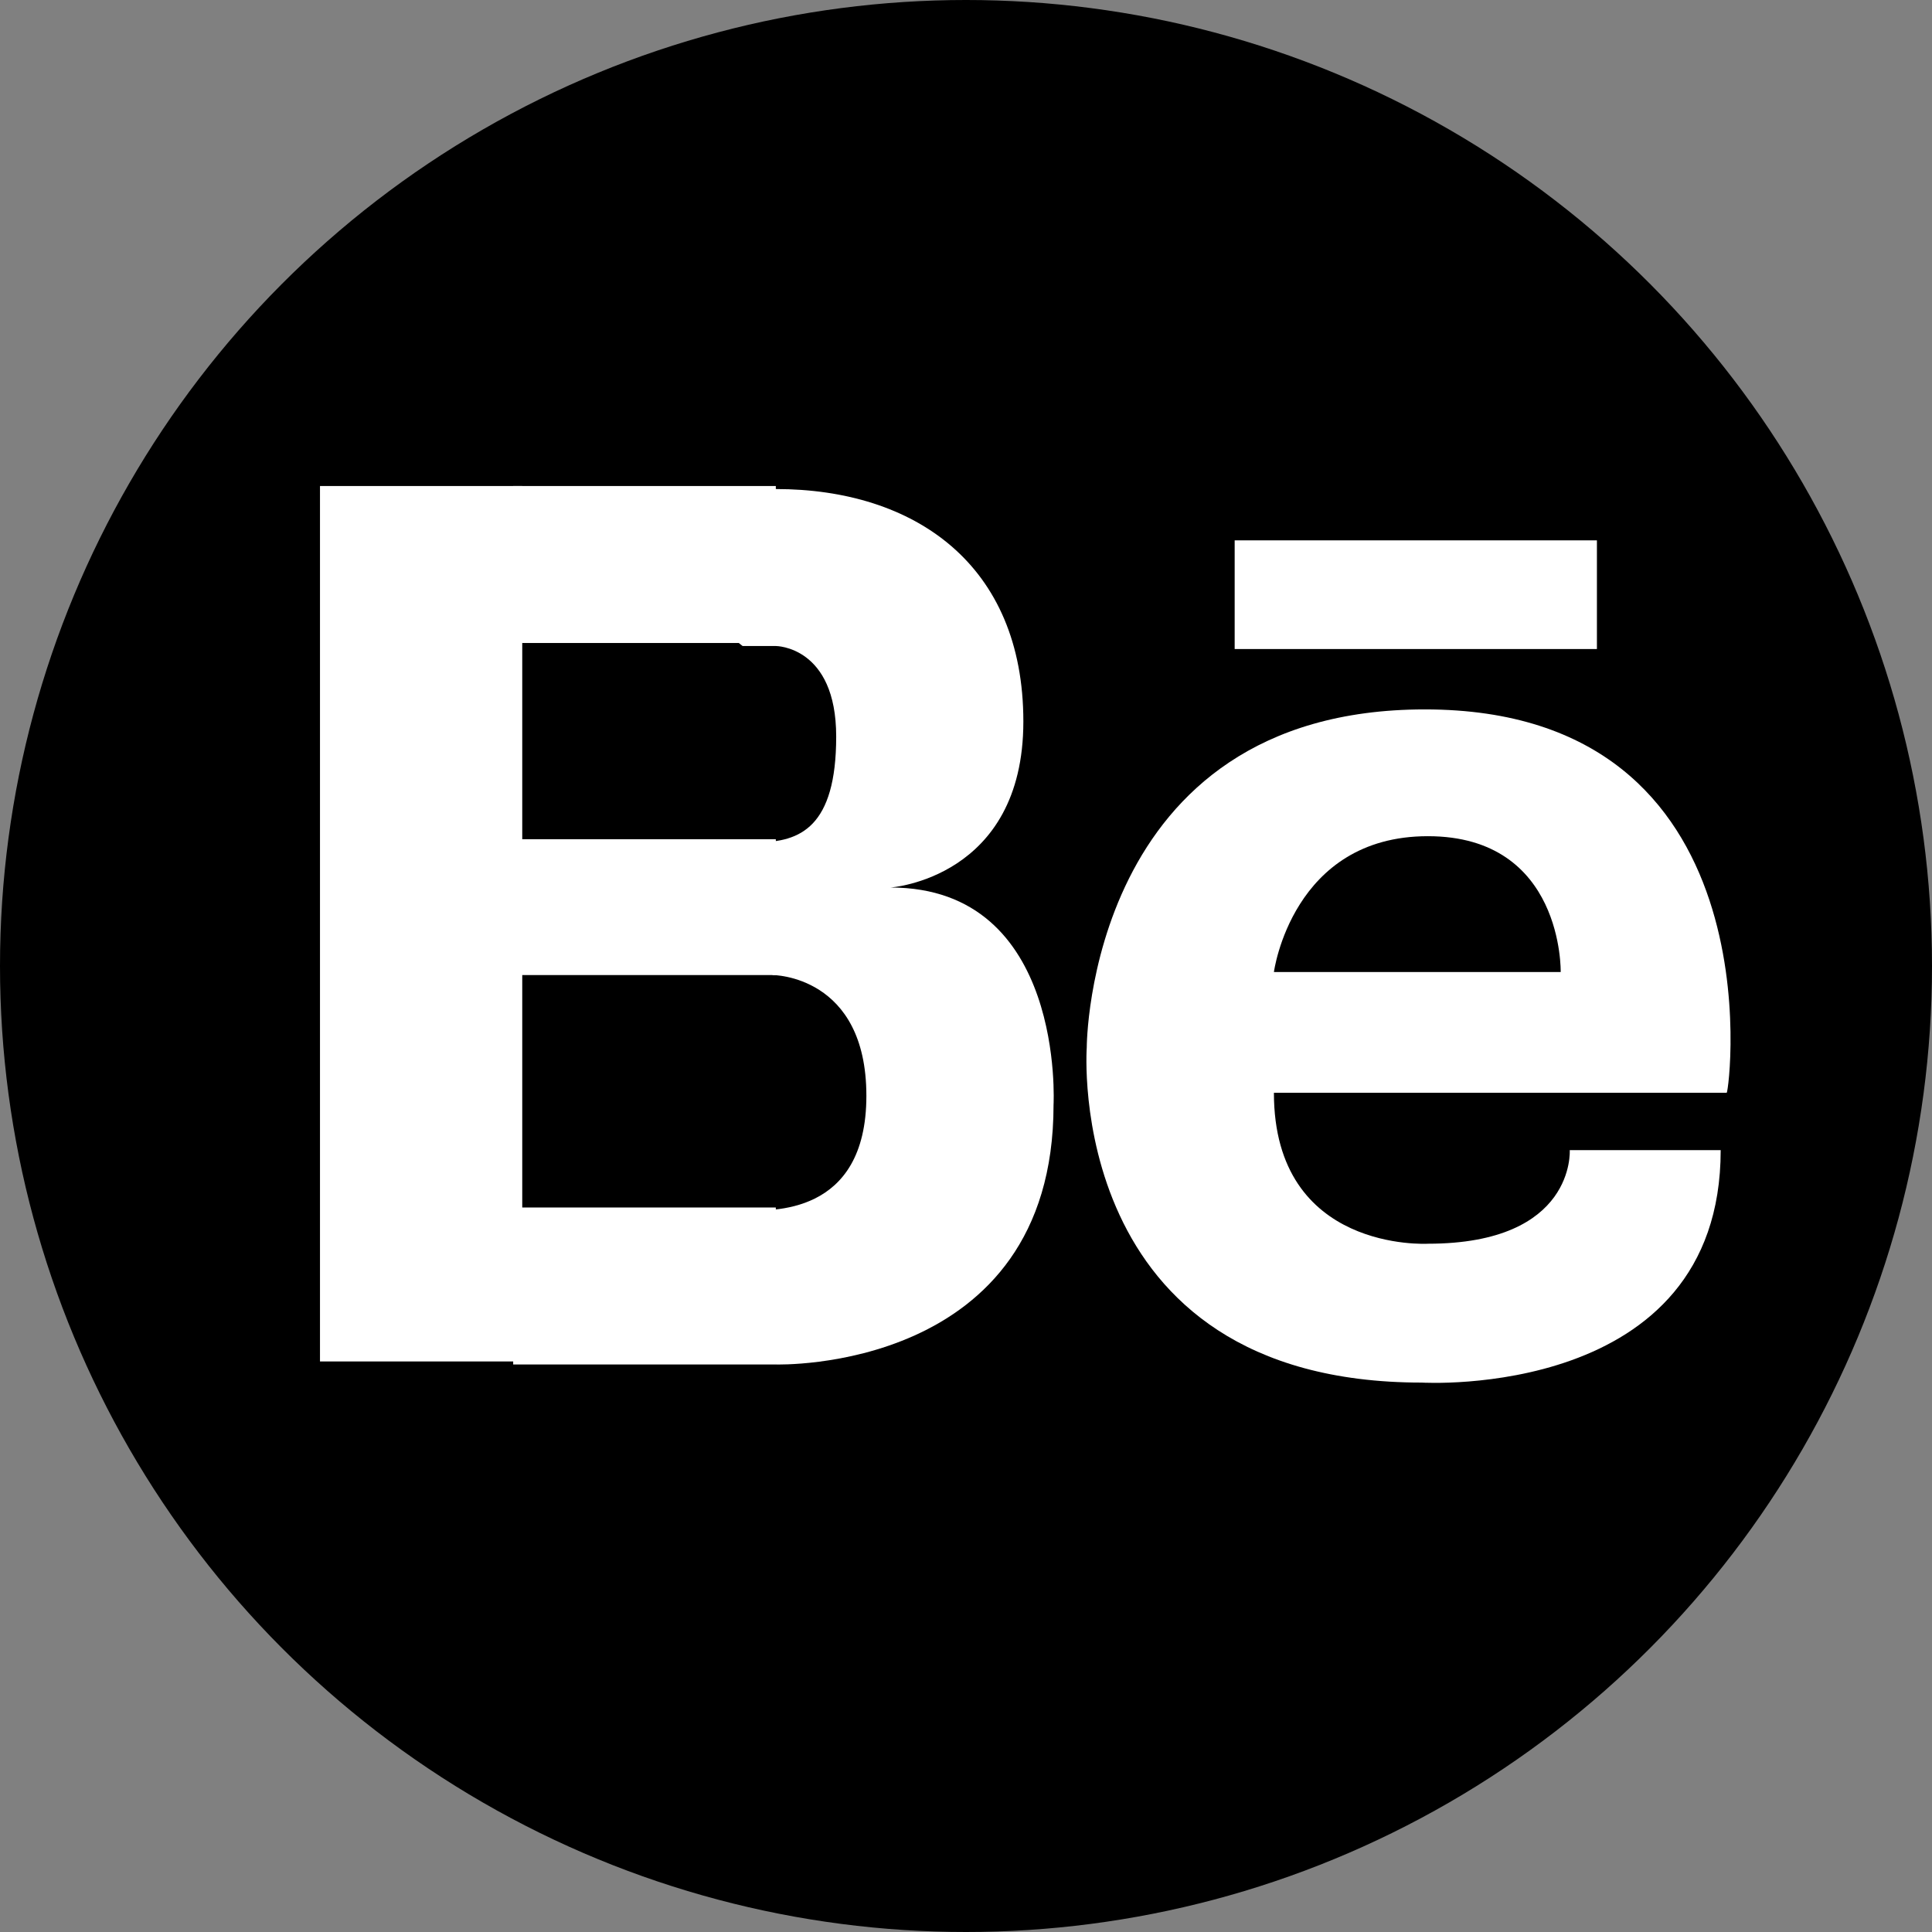 <svg version="1.1" xmlns="http://www.w3.org/2000/svg" xmlns:xlink="http://www.w3.org/1999/xlink" x="0px" y="0px" width="64px" height="64px" viewBox="0 0 64 64">
	<rect x="0" y="0" width="64" height="64" fill="#808080" stroke="none"/>
	<g id="behance">
		<circle fill="black" cx="32" cy="32" r="32"/>
		<rect x="10.6" y="16.1" fill="#FFFFFF" width="6.7" height="29"/>
		<rect x="17" y="16.1" fill="#FFFFFF" width="8.7" height="5.2"/>
		<rect x="17" y="40" fill="#FFFFFF" width="8.7" height="5.2"/>
		<rect x="17" y="27.8" fill="#FFFFFF" width="8.7" height="4.5"/>
		<path fill="#FFFFFF" d="M25.7,45.2c0,0,9.2,0.3,9.2-8.6c0,0,0.4-7.2-5.4-7.2c0,0,4.4-0.3,4.4-5.5c0-5.2-3.6-7.7-8.2-7.7 c-4.6,0-4.4,2.6-4.4,2.6l3.3,2.6h1.1c0,0,2,0,2,3s-1.2,3.5-2.6,3.5c-1.4,0-1.9,2.2-1.9,2.2l2.4,2.2c0,0,3.1,0,3.1,4 c0,4-3.2,3.8-4,3.8c-0.8,0-0.6,2.1-0.6,2.1L25.7,45.2z"/>
		<path fill="#FFFFFF" d="M47.2,23.5C36,23.5,36,34.7,36,34.7s-0.8,11.1,11.1,11.1c0,0,9.9,0.6,9.9-7.7H52c0,0,0.2,3.1-4.7,3.1 c0,0-5.1,0.3-5.1-5h15C57.3,36.1,58.9,23.5,47.2,23.5z M42.2,32.2c0,0,0.6-4.5,5.1-4.5c4.5,0,4.4,4.5,4.4,4.5H42.2z"/>
		<rect x="40.9" y="17.9" fill="#FFFFFF" width="12" height="3.6"/>
	</g>
</svg>
